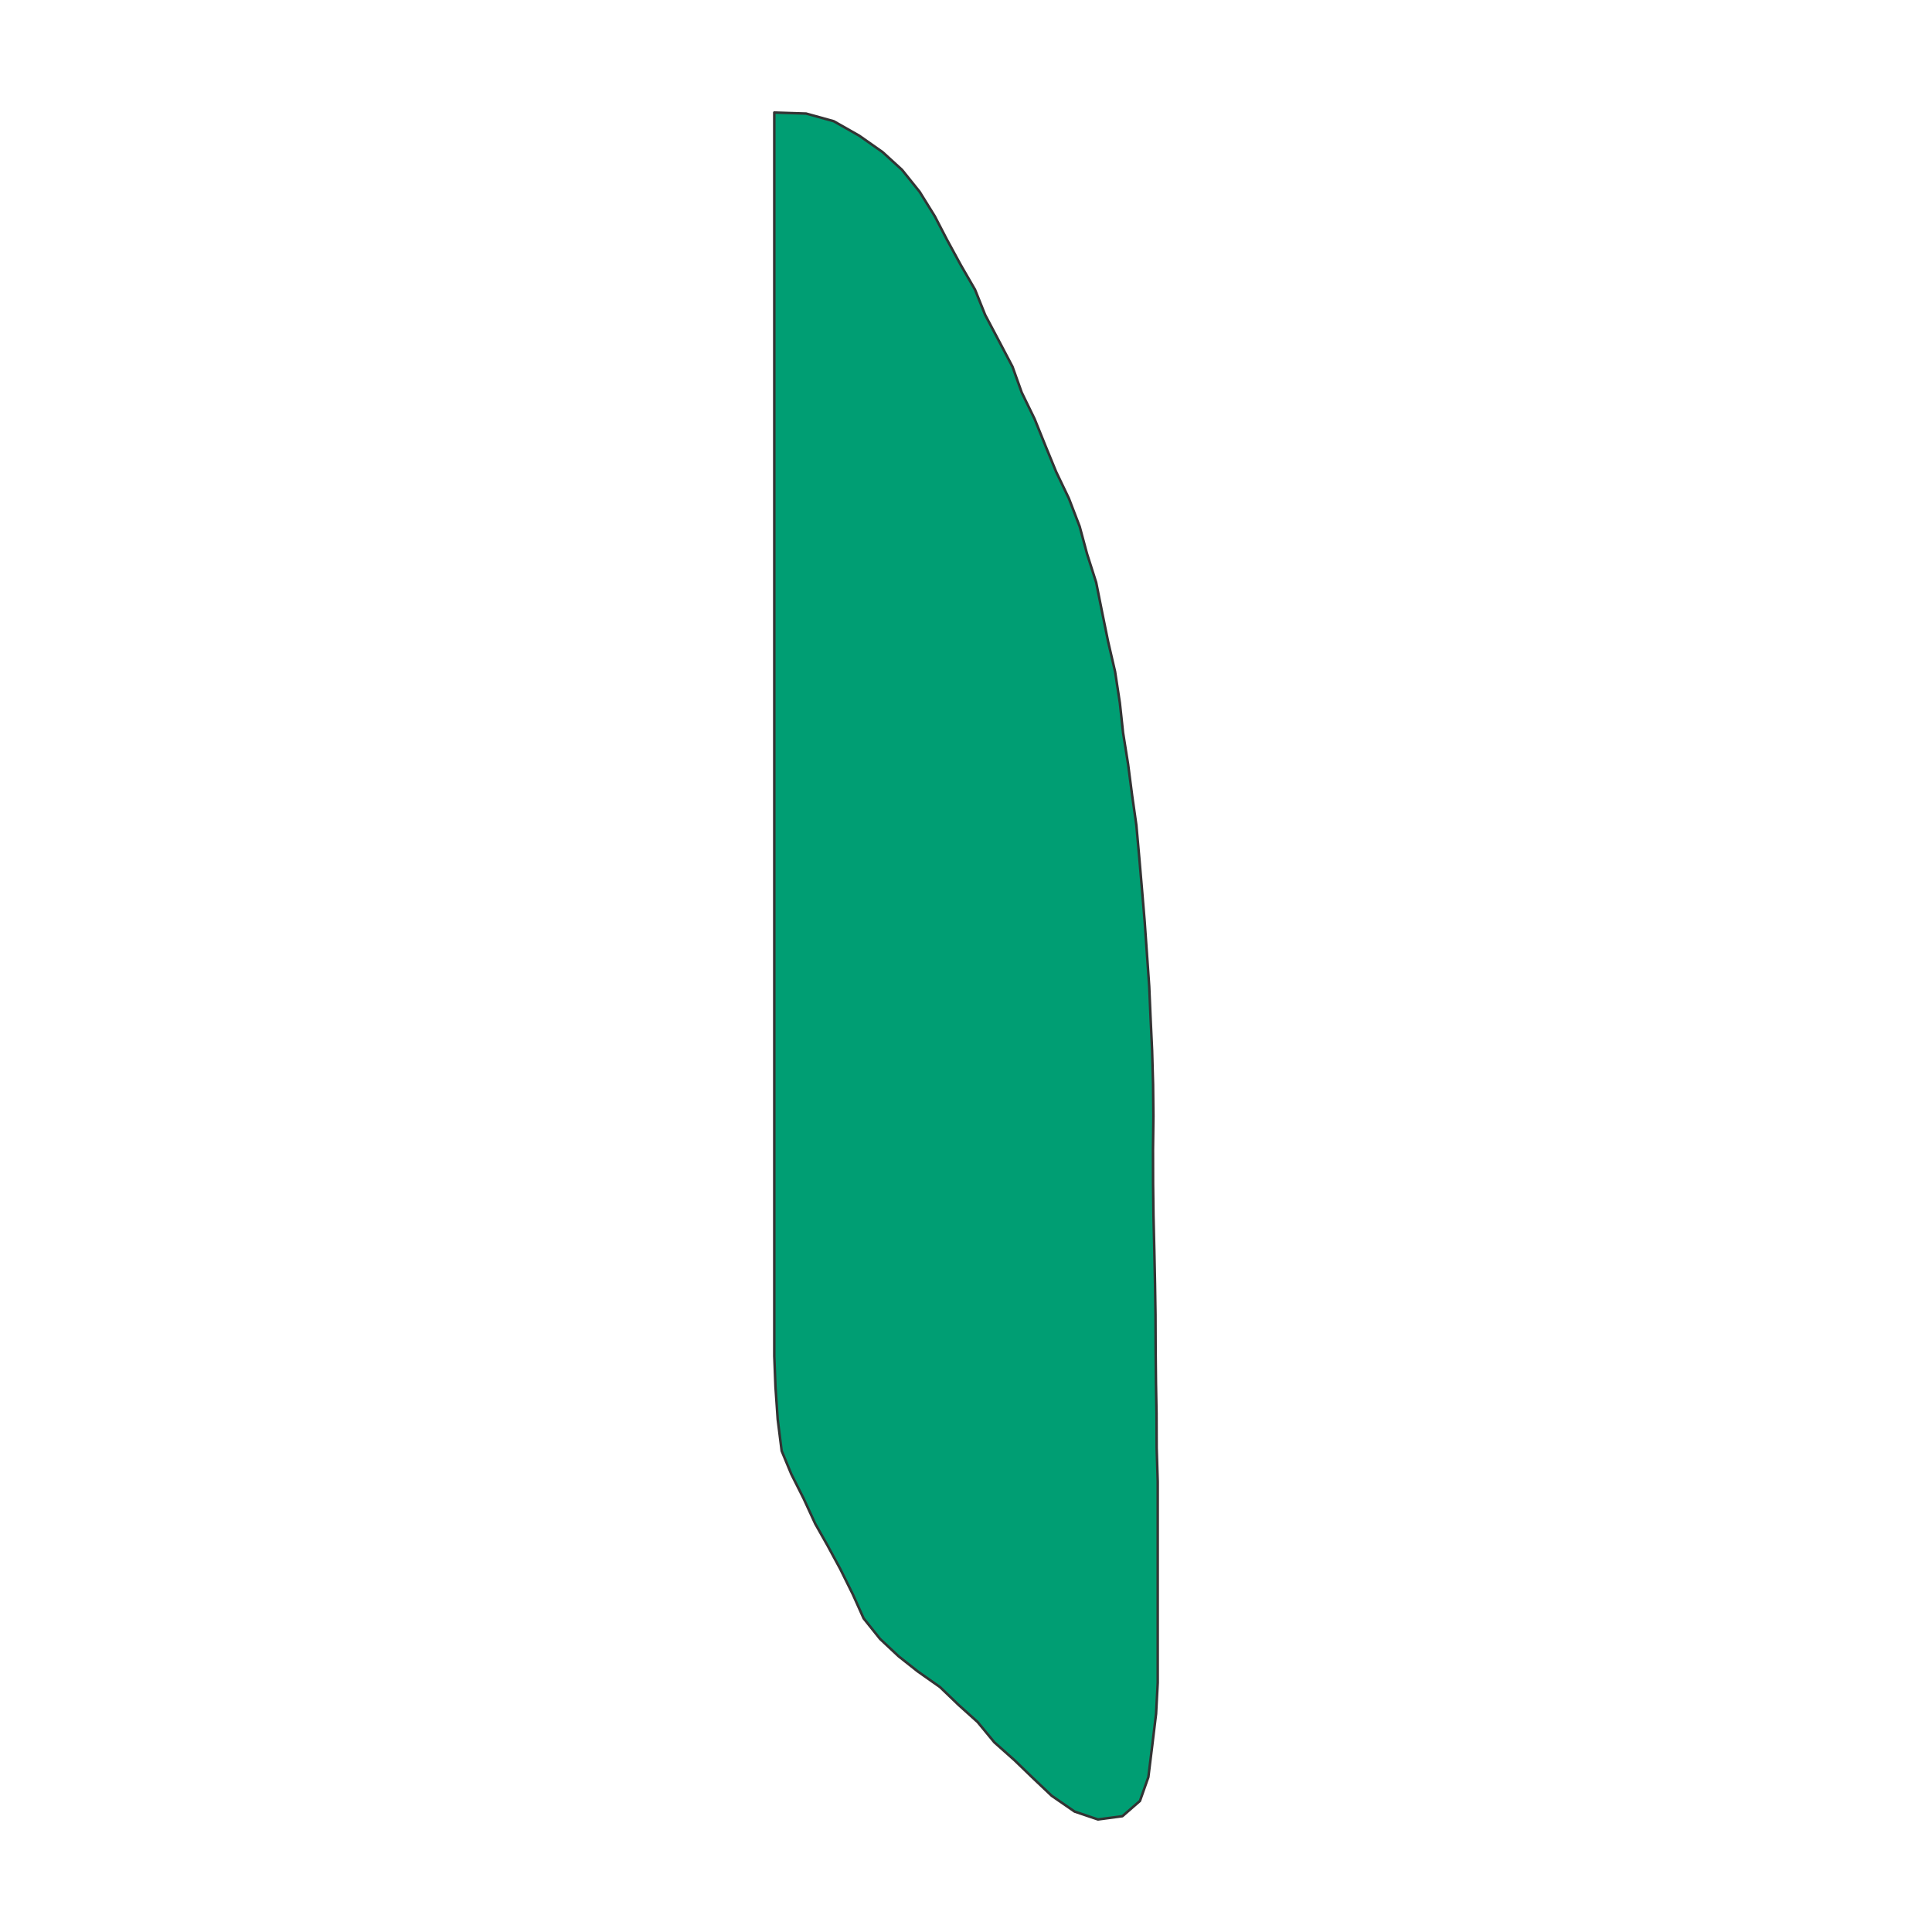 <?xml version="1.0" encoding="UTF-8"?>
<svg xmlns="http://www.w3.org/2000/svg" xmlns:xlink="http://www.w3.org/1999/xlink" width="576pt" height="576pt" viewBox="0 0 576 576" version="1.1">
<g id="surface31774">
<rect x="0" y="0" width="576" height="576" style="fill:rgb(100%,100%,100%);fill-opacity:1;stroke:none;"/>
<path style="fill-rule:nonzero;fill:rgb(0%,61.961%,45.098%);fill-opacity:1;stroke-width:0.75;stroke-linecap:round;stroke-linejoin:round;stroke:rgb(20%,20%,20%);stroke-opacity:1;stroke-miterlimit:10;" d="M 230.84 33.551 L 240.336 33.855 L 248.574 36.141 L 256.172 40.453 L 263.141 45.348 L 268.934 50.637 L 274.164 57.156 L 278.699 64.465 L 282.301 71.41 L 286.453 79.027 L 290.703 86.375 L 293.711 93.879 L 297.832 101.664 L 301.863 109.32 L 304.617 117.023 L 308.473 124.945 L 311.77 133.109 L 314.895 140.707 L 318.664 148.566 L 321.895 156.98 L 324.086 165.113 L 326.809 173.645 L 328.641 182.812 L 330.367 191.258 L 332.445 200.227 L 333.871 209.555 L 334.828 218.445 L 336.324 227.816 L 337.555 237.309 L 338.793 246.012 L 339.66 255.695 L 340.492 265.426 L 341.25 274.492 L 341.945 284.344 L 342.625 294.066 L 343.02 303.223 L 343.488 313.191 L 343.773 323.266 L 343.875 332.723 L 343.754 342.719 L 343.777 352.945 L 343.895 362.371 L 344.137 372.445 L 344.352 382.523 L 344.496 391.934 L 344.535 402.156 L 344.637 412.312 L 344.805 421.461 L 344.844 431.684 L 345.16 441.719 L 345.16 501.688 L 344.672 510.914 L 343.539 520.328 L 342.367 529.824 L 339.855 536.93 L 334.633 541.473 L 327.348 542.449 L 320.375 540.094 L 313.539 535.383 L 307.734 529.883 L 302.453 524.781 L 296.457 519.457 L 291.457 513.398 L 285.828 508.336 L 280.246 502.977 L 273.59 498.297 L 267.938 493.828 L 262.387 488.633 L 257.48 482.504 L 254.297 475.41 L 250.527 467.797 L 246.715 460.762 L 243.059 454.301 L 239.574 446.742 L 235.926 439.508 L 233.043 432.566 L 231.859 423.168 L 231.195 413.488 L 230.84 404.32 Z M 230.84 33.551 "/>
</g>
</svg>
